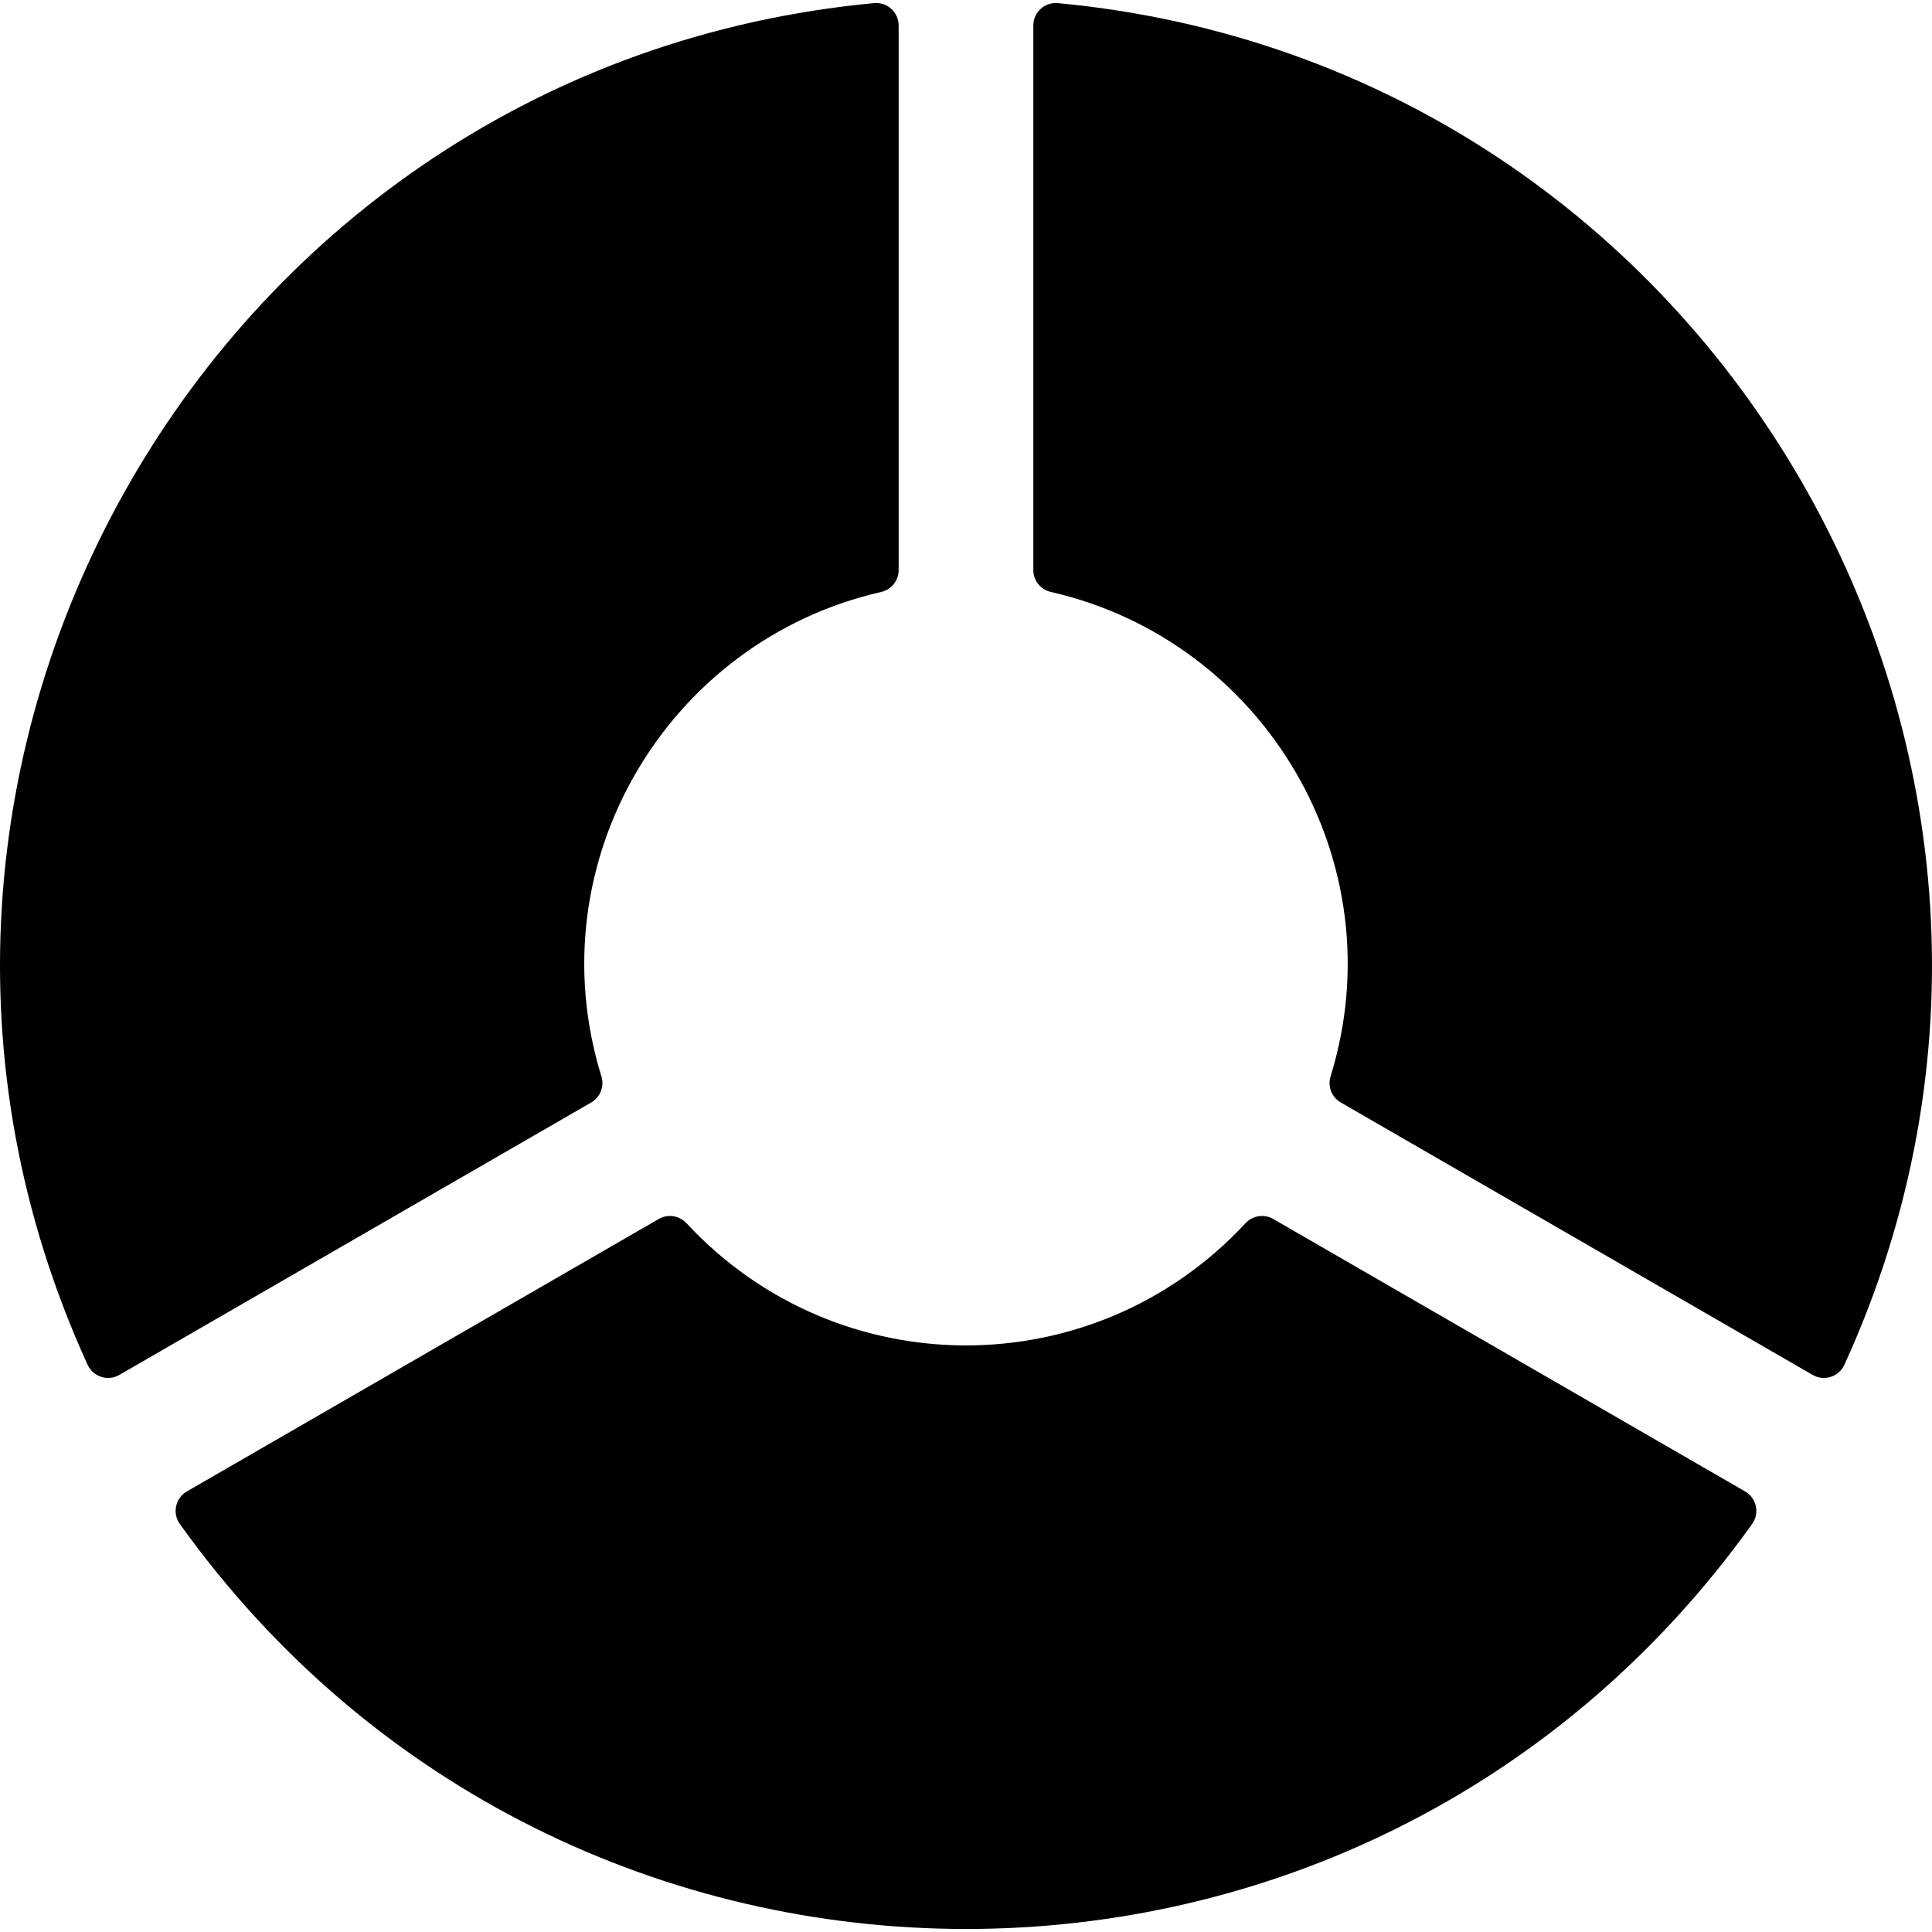 <?xml version="1.0" encoding="iso-8859-1"?>
<!-- Generator: Adobe Illustrator 19.0.0, SVG Export Plug-In . SVG Version: 6.00 Build 0)  -->
<svg version="1.1" id="Layer_1" xmlns="http://www.w3.org/2000/svg" xmlns:xlink="http://www.w3.org/1999/xlink" x="0px" y="0px"
	 viewBox="0 0 512 512" style="enable-background:new 0 0 512 512;" xml:space="preserve">
<g>
	<g>
		<path d="M462.47,395.244l-125.057-72.203c-2.416-1.395-5.458-0.905-7.356,1.138c-40.1,43.177-108.046,43.15-148.12,0
			c-1.899-2.044-4.94-2.534-7.356-1.138L49.522,395.244c-3.049,1.761-3.911,5.768-1.863,8.63
			c102.218,142.884,314.145,143.32,416.674,0C466.382,401.011,465.519,397.004,462.47,395.244z"/>
	</g>
</g>
<g>
	<g>
		<path d="M280.356,0.826c-3.493-0.328-6.515,2.423-6.515,5.931v144.325c0,2.781,1.933,5.173,4.644,5.792
			c56.667,12.922,91.657,71.71,74.136,128.362c-0.823,2.662,0.278,5.537,2.692,6.932l125.062,72.204
			c3.043,1.757,6.939,0.508,8.4-2.688C561.582,202.403,455.285,17.245,280.356,0.826z"/>
	</g>
</g>
<g>
	<g>
		<path d="M231.638,0.825C56.641,17.251-49.556,202.471,23.221,361.684c1.461,3.195,5.357,4.444,8.4,2.688l125.061-72.205
			c2.414-1.393,3.515-4.268,2.692-6.932c-17.543-56.721,17.543-115.455,74.136-128.361c2.711-0.619,4.644-3.011,4.644-5.792V6.756
			C238.153,3.248,235.13,0.498,231.638,0.825z"/>
	</g>
</g>
<g>
</g>
<g>
</g>
<g>
</g>
<g>
</g>
<g>
</g>
<g>
</g>
<g>
</g>
<g>
</g>
<g>
</g>
<g>
</g>
<g>
</g>
<g>
</g>
<g>
</g>
<g>
</g>
<g>
</g>
</svg>
